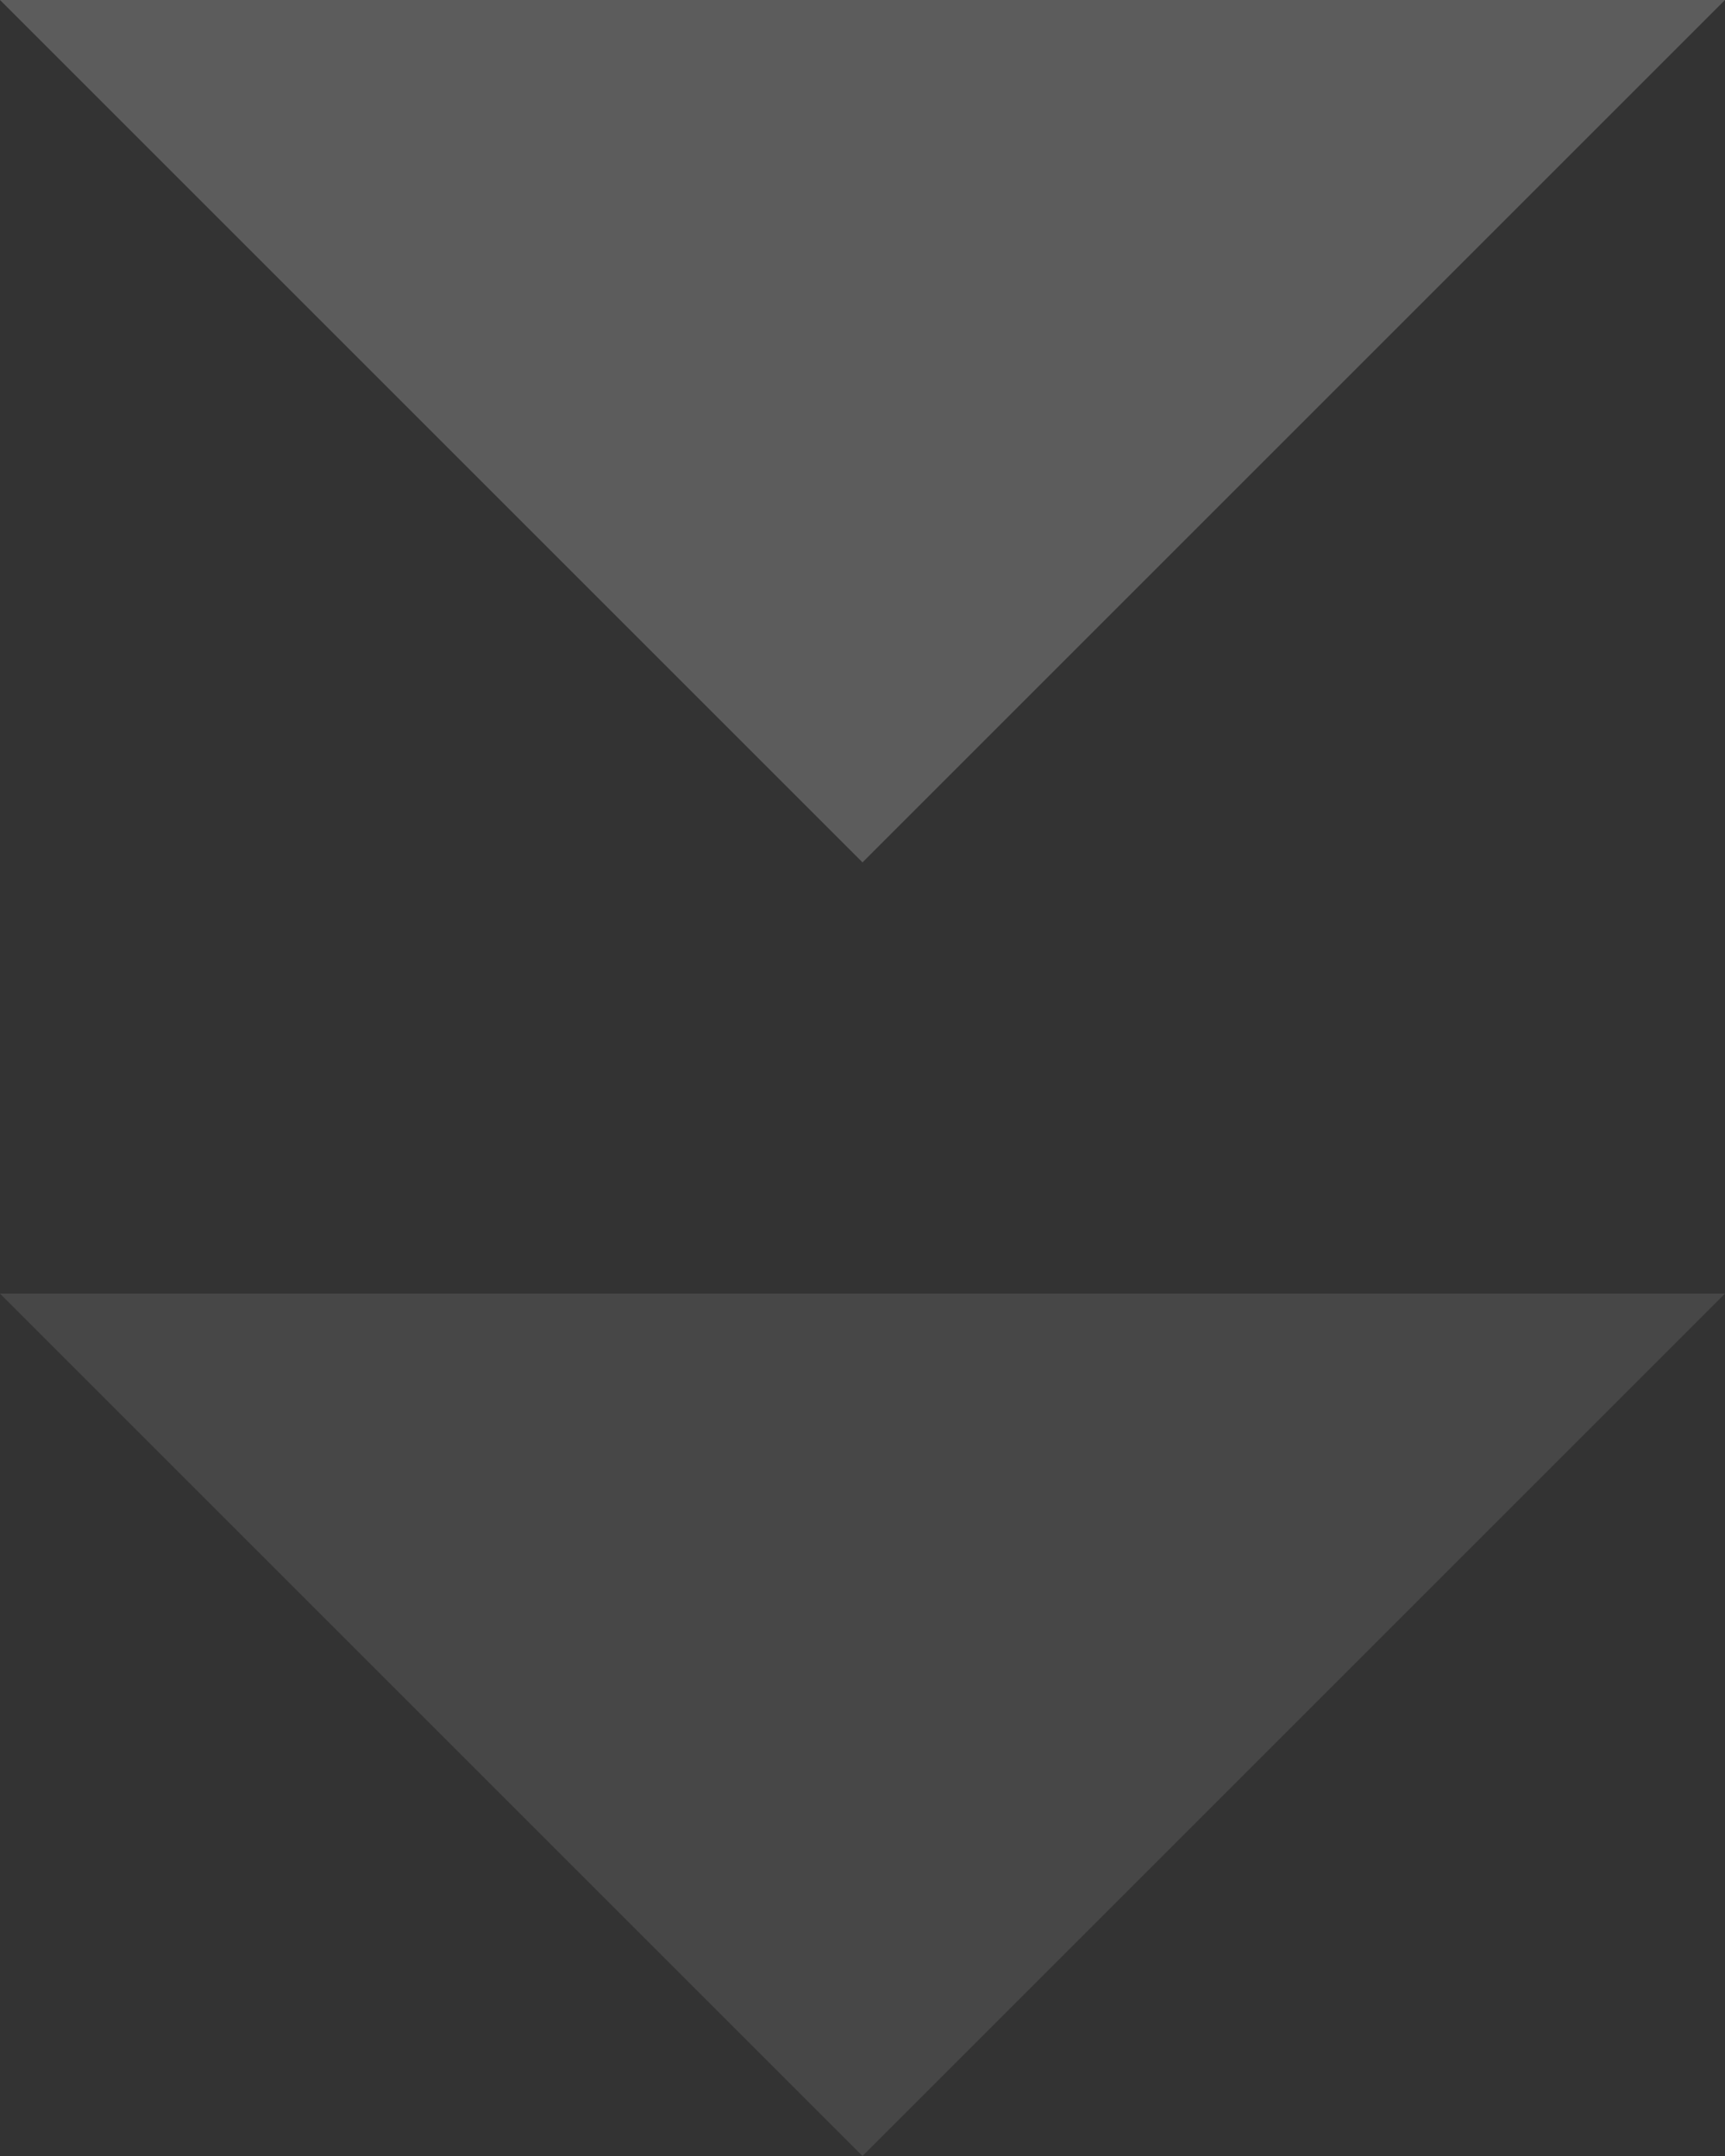<svg xmlns="http://www.w3.org/2000/svg" width="12" height="15" viewBox="0 0 12 15"><rect x="0" y="0" width="12" height="15" fill="#333333" stroke="none"/><path fill-rule="evenodd" clip-rule="evenodd" fill="#fff" d="M0 9l6 6 6-6z" opacity=".1"/><path opacity=".2" fill-rule="evenodd" clip-rule="evenodd" fill="#fff" d="M0 0h12L6 6 0 0z"/></svg>